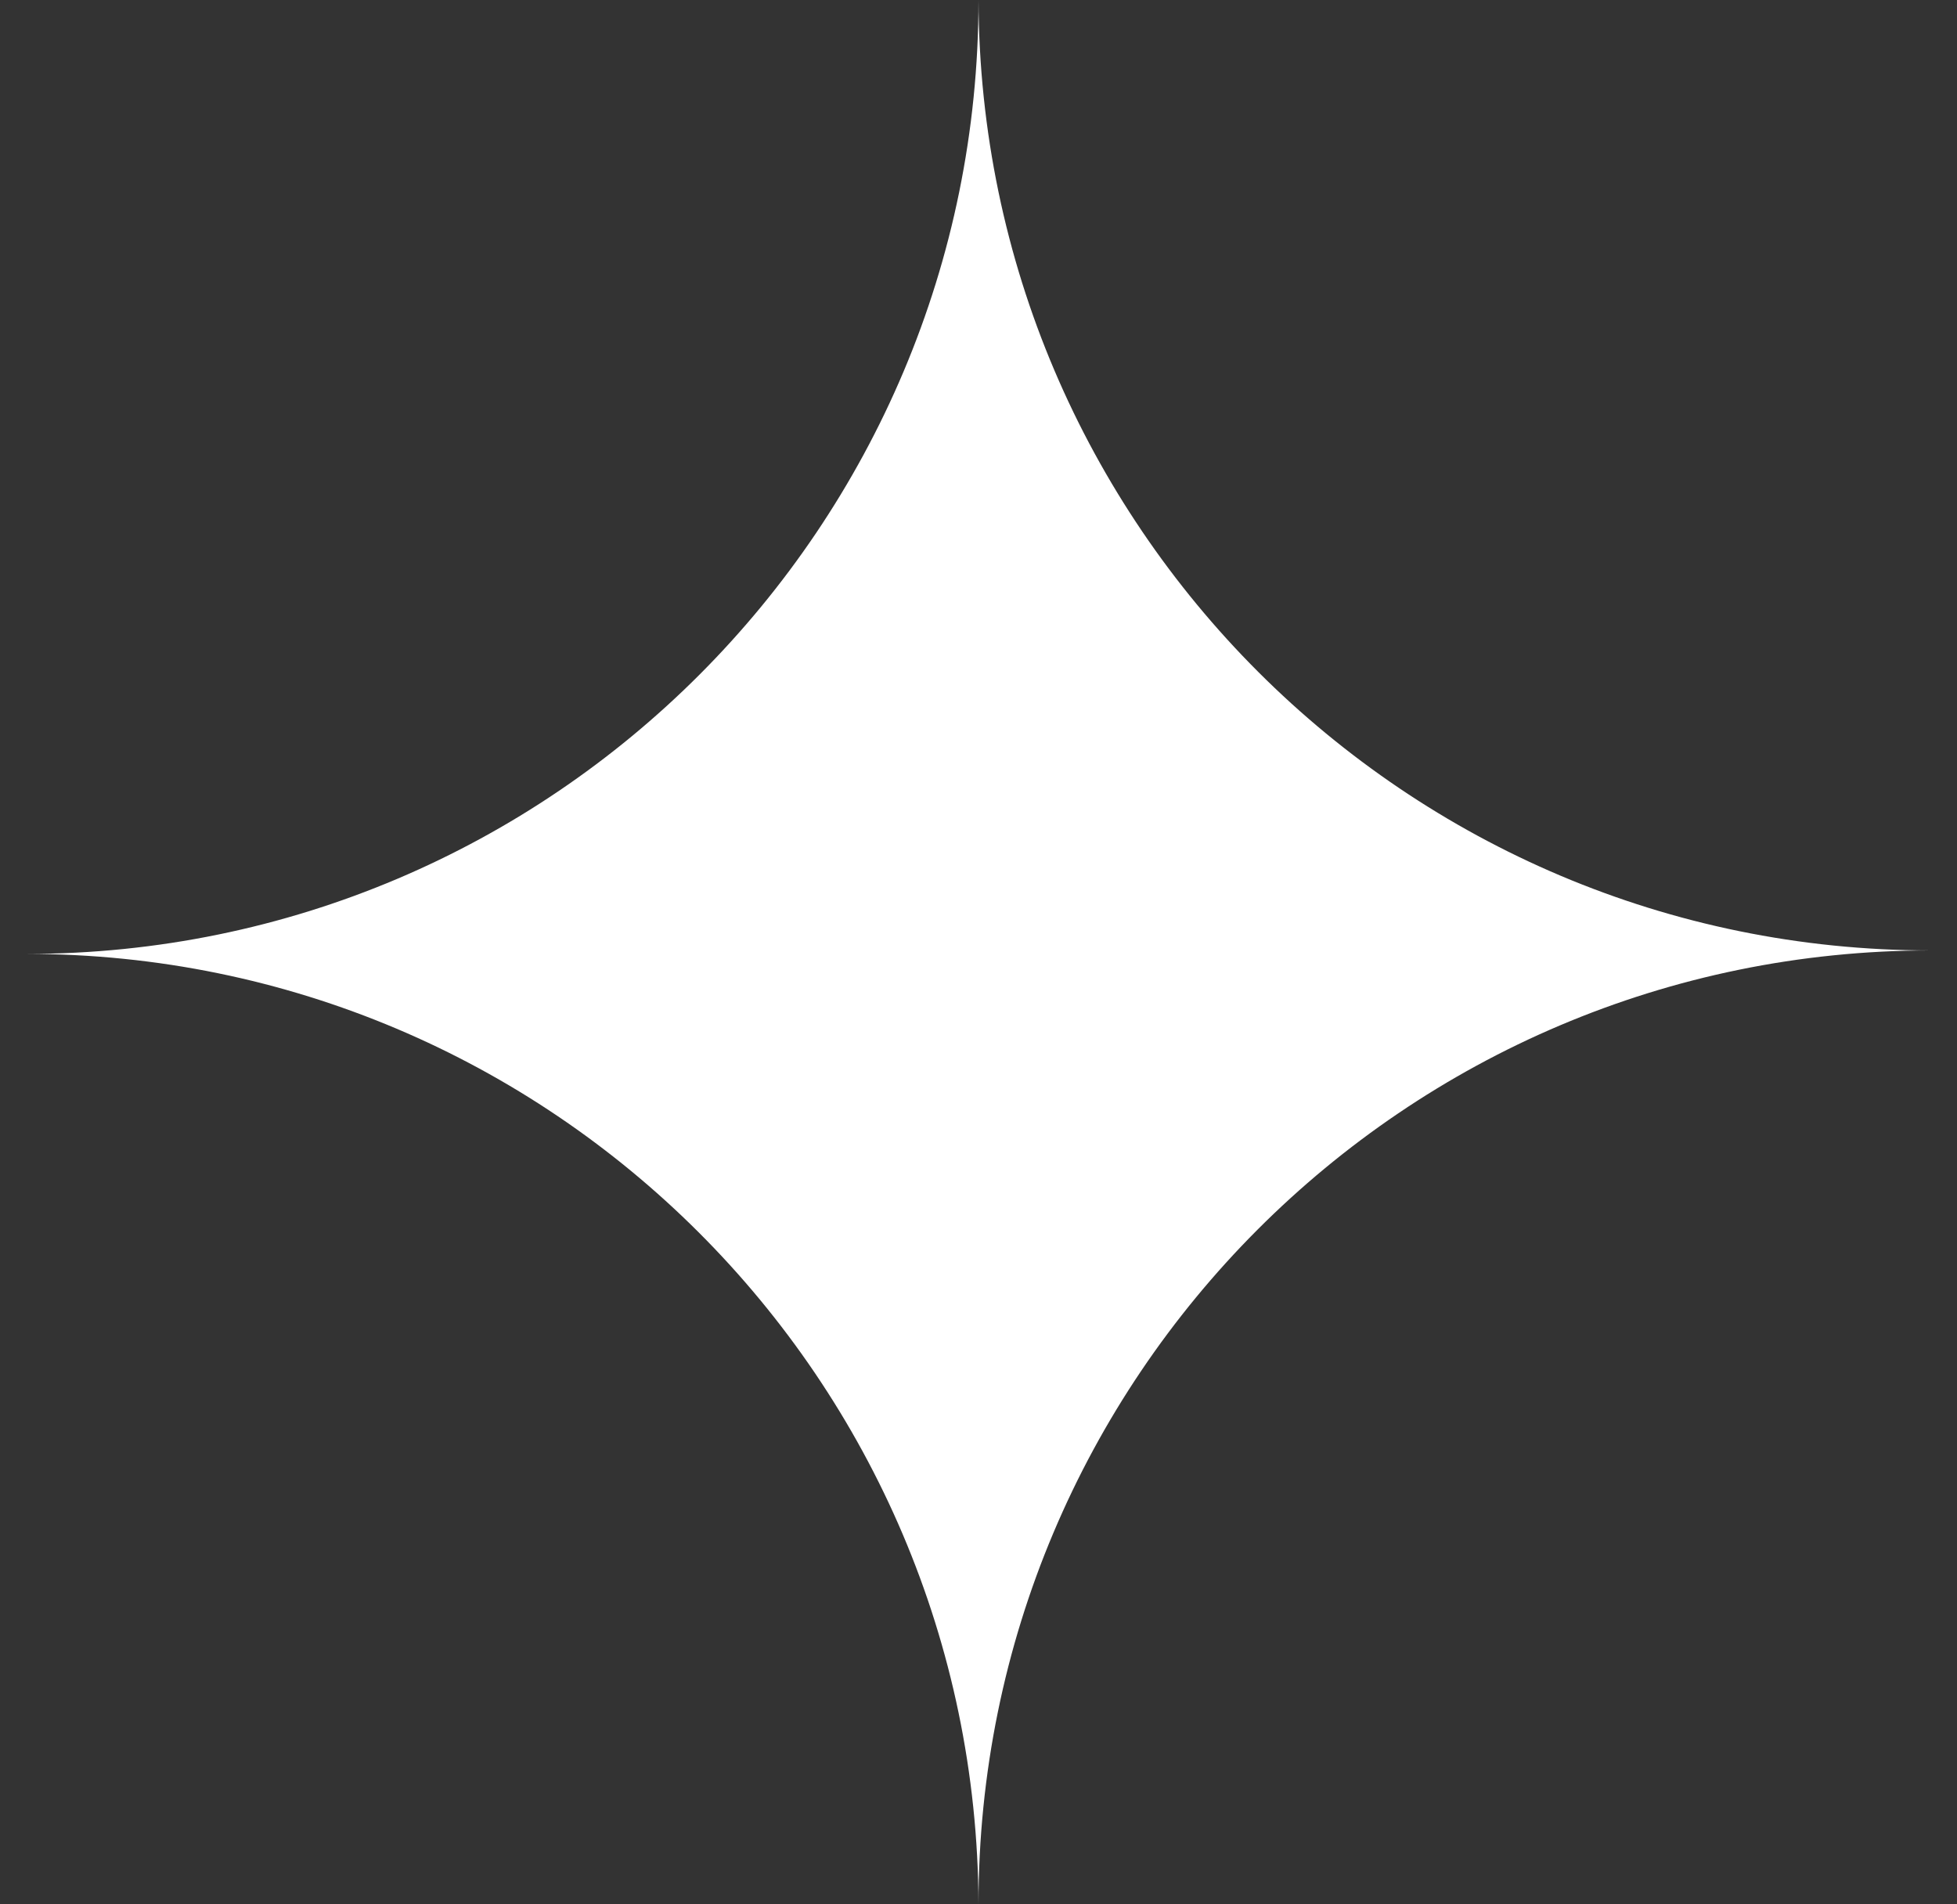 <svg width="37" height="36" viewBox="0 0 37 36" fill="none" xmlns="http://www.w3.org/2000/svg">
<rect x="0" y="0" width="37" height="36" fill="#333333" stroke="none"/>
<path fill-rule="evenodd" clip-rule="evenodd" d="M18.5 36C18.464 26.071 10.419 18.033 0.5 18.033C10.441 18.033 18.5 9.959 18.5 0C18.536 9.929 26.581 17.967 36.5 17.967C26.559 17.967 18.5 26.041 18.5 36Z" fill="white"/>
</svg>
